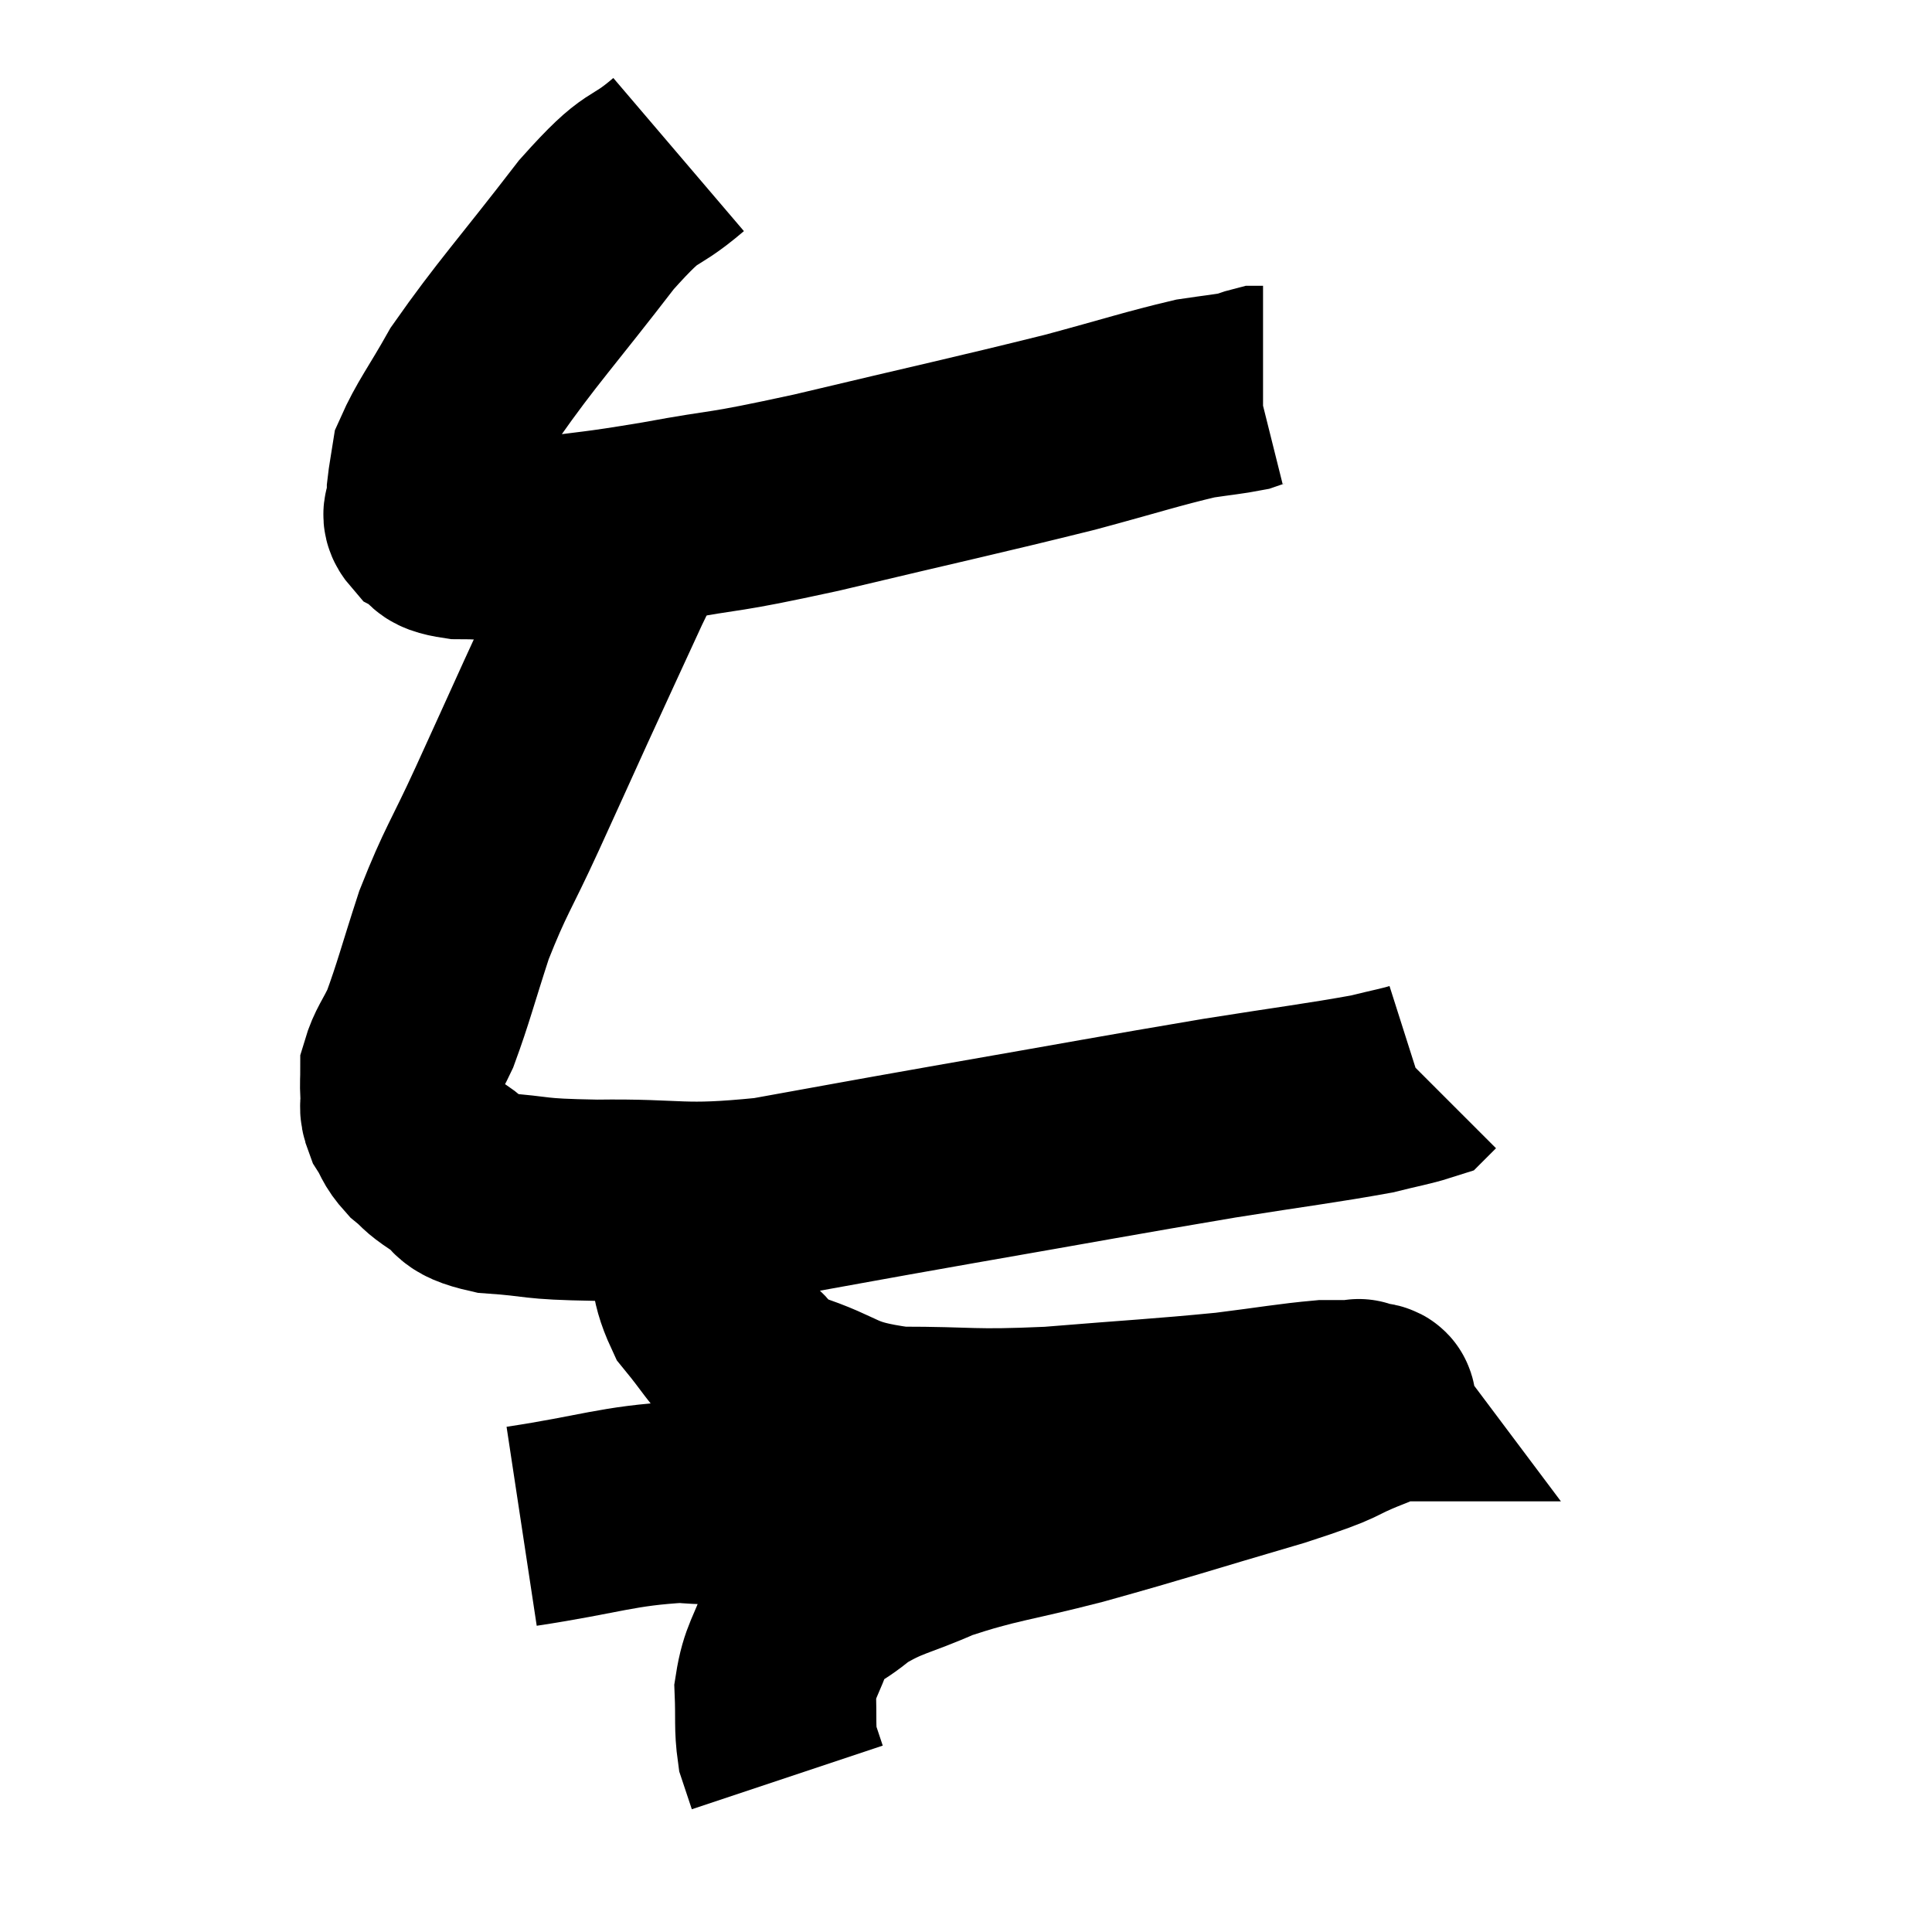 <svg width="48" height="48" viewBox="0 0 48 48" xmlns="http://www.w3.org/2000/svg"><path d="M 16.86 3.84 C 15.84 4.71, 16.08 4.17, 14.82 5.58 C 13.32 7.53, 12.84 8.025, 11.82 9.48 C 11.28 10.44, 11.04 10.725, 10.74 11.4 C 10.68 11.79, 10.65 11.91, 10.62 12.18 C 10.62 12.33, 10.62 12.285, 10.62 12.48 C 10.62 12.72, 10.425 12.735, 10.62 12.96 C 11.01 13.17, 10.695 13.275, 11.4 13.38 C 12.42 13.38, 12.195 13.485, 13.44 13.38 C 14.91 13.17, 14.67 13.245, 16.38 12.96 C 18.33 12.6, 17.73 12.795, 20.28 12.24 C 23.43 11.49, 24.225 11.325, 26.58 10.74 C 28.14 10.32, 28.62 10.155, 29.7 9.9 C 30.3 9.81, 30.51 9.795, 30.9 9.72 C 31.08 9.66, 31.14 9.63, 31.26 9.6 L 31.38 9.6" fill="none" stroke="black" stroke-width="5"></path><path d="M 15.96 12.96 C 15.57 13.71, 15.72 13.335, 15.18 14.46 C 14.49 15.96, 14.445 16.05, 13.8 17.46 C 13.2 18.78, 13.23 18.72, 12.6 20.1 C 11.94 21.54, 11.82 21.615, 11.28 22.98 C 10.86 24.27, 10.77 24.66, 10.44 25.56 C 10.2 26.07, 10.08 26.175, 9.96 26.58 C 9.96 26.88, 9.945 26.88, 9.96 27.18 C 9.99 27.48, 9.9 27.465, 10.02 27.78 C 10.23 28.11, 10.17 28.14, 10.44 28.44 C 10.77 28.71, 10.65 28.68, 11.1 28.98 C 11.67 29.31, 11.31 29.43, 12.24 29.64 C 13.53 29.73, 13.11 29.79, 14.82 29.82 C 16.95 29.79, 16.845 29.985, 19.08 29.76 C 21.42 29.34, 20.955 29.415, 23.76 28.92 C 27.03 28.35, 27.72 28.215, 30.3 27.78 C 32.19 27.48, 32.835 27.405, 34.08 27.18 C 34.68 27.03, 34.95 26.985, 35.28 26.88 L 35.4 26.76" fill="none" stroke="black" stroke-width="5"></path><path d="M 16.98 29.22 C 17.01 29.88, 16.92 29.73, 17.04 30.54 C 17.25 31.5, 17.085 31.65, 17.46 32.46 C 18 33.12, 18.03 33.255, 18.54 33.78 C 19.02 34.17, 18.555 34.14, 19.5 34.56 C 20.91 35.01, 20.67 35.235, 22.32 35.46 C 24.21 35.46, 24.06 35.55, 26.1 35.46 C 28.29 35.28, 28.785 35.265, 30.48 35.1 C 31.68 34.95, 32.055 34.875, 32.88 34.8 C 33.33 34.8, 33.555 34.8, 33.78 34.8 C 33.78 34.8, 33.735 34.74, 33.78 34.8 C 33.87 34.92, 34.485 34.755, 33.96 35.04 C 32.82 35.49, 33.48 35.355, 31.68 35.94 C 29.22 36.66, 28.86 36.795, 26.76 37.38 C 25.02 37.83, 24.69 37.815, 23.28 38.28 C 22.2 38.76, 21.99 38.715, 21.12 39.24 C 20.46 39.81, 20.265 39.69, 19.8 40.38 C 19.53 41.19, 19.38 41.235, 19.26 42 C 19.29 42.72, 19.245 42.9, 19.32 43.44 C 19.44 43.8, 19.5 43.98, 19.56 44.16 L 19.56 44.16" fill="none" stroke="black" stroke-width="5"></path><path d="M 12.96 37.92 C 14.94 37.62, 15.33 37.41, 16.92 37.32 C 18.12 37.44, 18.285 37.215, 19.32 37.56 C 20.19 38.13, 20.49 38.31, 21.06 38.7 C 21.33 38.91, 21.465 39.015, 21.6 39.12 L 21.6 39.12" fill="none" stroke="black" stroke-width="5"></path></svg>
